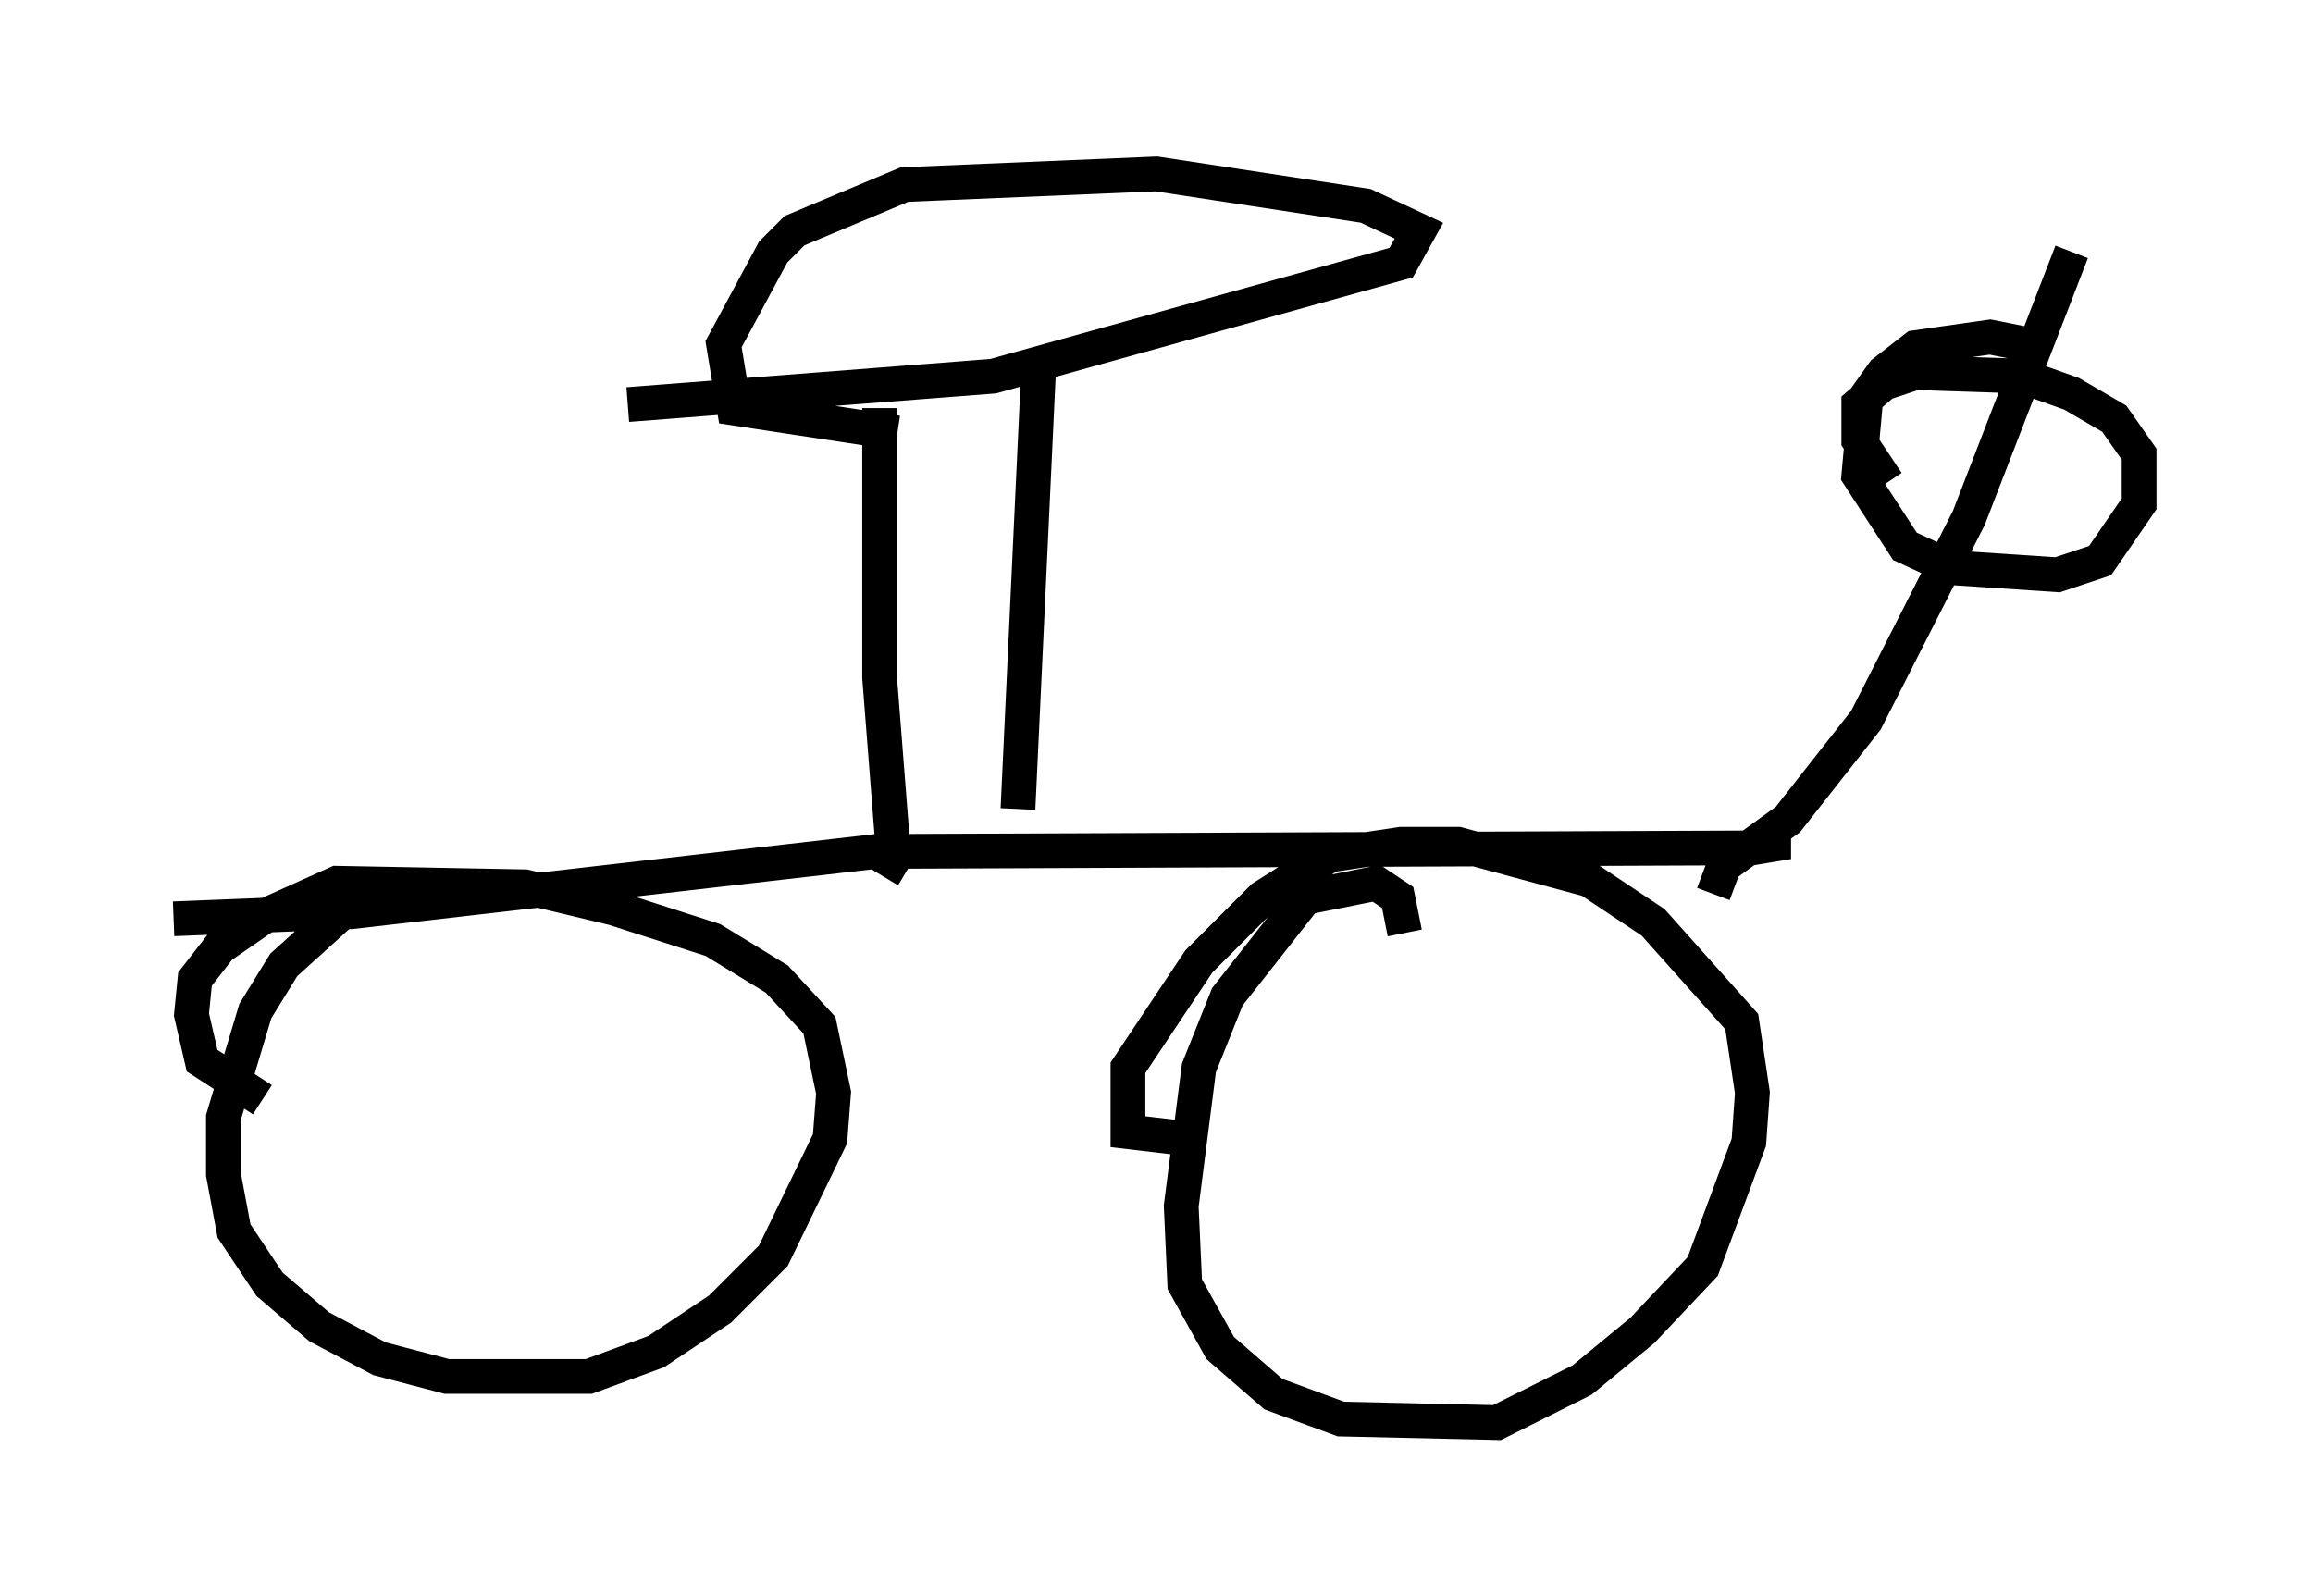 <?xml version="1.0" encoding="utf-8" ?>
<svg baseProfile="full" height="45.934" version="1.1" width="66.555" xmlns="http://www.w3.org/2000/svg" xmlns:ev="http://www.w3.org/2001/xml-events" xmlns:xlink="http://www.w3.org/1999/xlink"><defs /><rect fill="white" height="45.934" width="66.555" x="0" y="0" /><path d="M12.554, 25.621 m-1.531, -0.102 l-0.715, 0.306 -2.144, 1.94 l-0.817, 1.327 -0.919, 3.063 l0.0, 1.633 0.306, 1.633 l1.021, 1.531 1.429, 1.225 l1.735, 0.919 1.94, 0.51 l4.083, 0.0 1.94, -0.715 l1.838, -1.225 1.531, -1.531 l1.633, -3.369 0.102, -1.327 l-0.408, -1.94 -1.225, -1.327 l-1.838, -1.123 -2.858, -0.919 l-2.552, -0.613 -5.41, -0.102 l-2.042, 0.919 -1.327, 0.919 l-0.715, 0.919 -0.102, 1.021 l0.306, 1.327 1.735, 1.123 m32.871, -4.798 l-0.204, -1.021 -0.613, -0.408 l-2.042, 0.408 -2.246, 2.858 l-0.817, 2.042 -0.51, 3.981 l0.102, 2.246 1.021, 1.838 l1.531, 1.327 1.94, 0.715 l4.492, 0.102 2.45, -1.225 l1.735, -1.429 1.735, -1.838 l1.327, -3.573 0.102, -1.429 l-0.306, -2.042 -2.552, -2.858 l-1.838, -1.225 -3.777, -1.021 l-1.633, 0.0 -2.042, 0.306 l-1.94, 1.225 -1.838, 1.838 l-2.042, 3.063 0.0, 1.838 l1.735, 0.204 m-29.196, -6.329 l5.104, -0.204 15.109, -1.735 l25.215, -0.102 0.613, -0.102 l0.0, -0.306 m-1.735, 1.735 l0.306, -0.817 1.838, -1.327 l2.246, -2.858 2.96, -5.819 l2.96, -7.656 m-1.327, 2.654 l-1.021, -0.204 -2.144, 0.306 l-0.919, 0.715 -0.51, 0.715 l-0.204, 2.246 1.327, 2.042 l1.327, 0.613 3.063, 0.204 l1.225, -0.408 1.123, -1.633 l0.0, -1.429 -0.715, -1.021 l-1.225, -0.715 -1.429, -0.51 l-3.063, -0.102 -0.919, 0.306 l-0.715, 0.613 0.0, 1.021 l0.817, 1.225 m-33.79, 10.821 l0.0, 0.0 m4.9, 0.51 l0.306, -0.51 -0.408, -5.206 l0.0, -7.758 m3.981, 11.536 l0.613, -13.067 m-4.083, 2.246 l-4.696, -0.715 -0.306, -1.838 l1.429, -2.654 0.613, -0.613 l3.165, -1.327 7.248, -0.306 l6.023, 0.919 1.531, 0.715 l-0.51, 0.919 -11.74, 3.267 l-10.515, 0.817 " fill="none" stroke="black" stroke-width="1" /></svg>